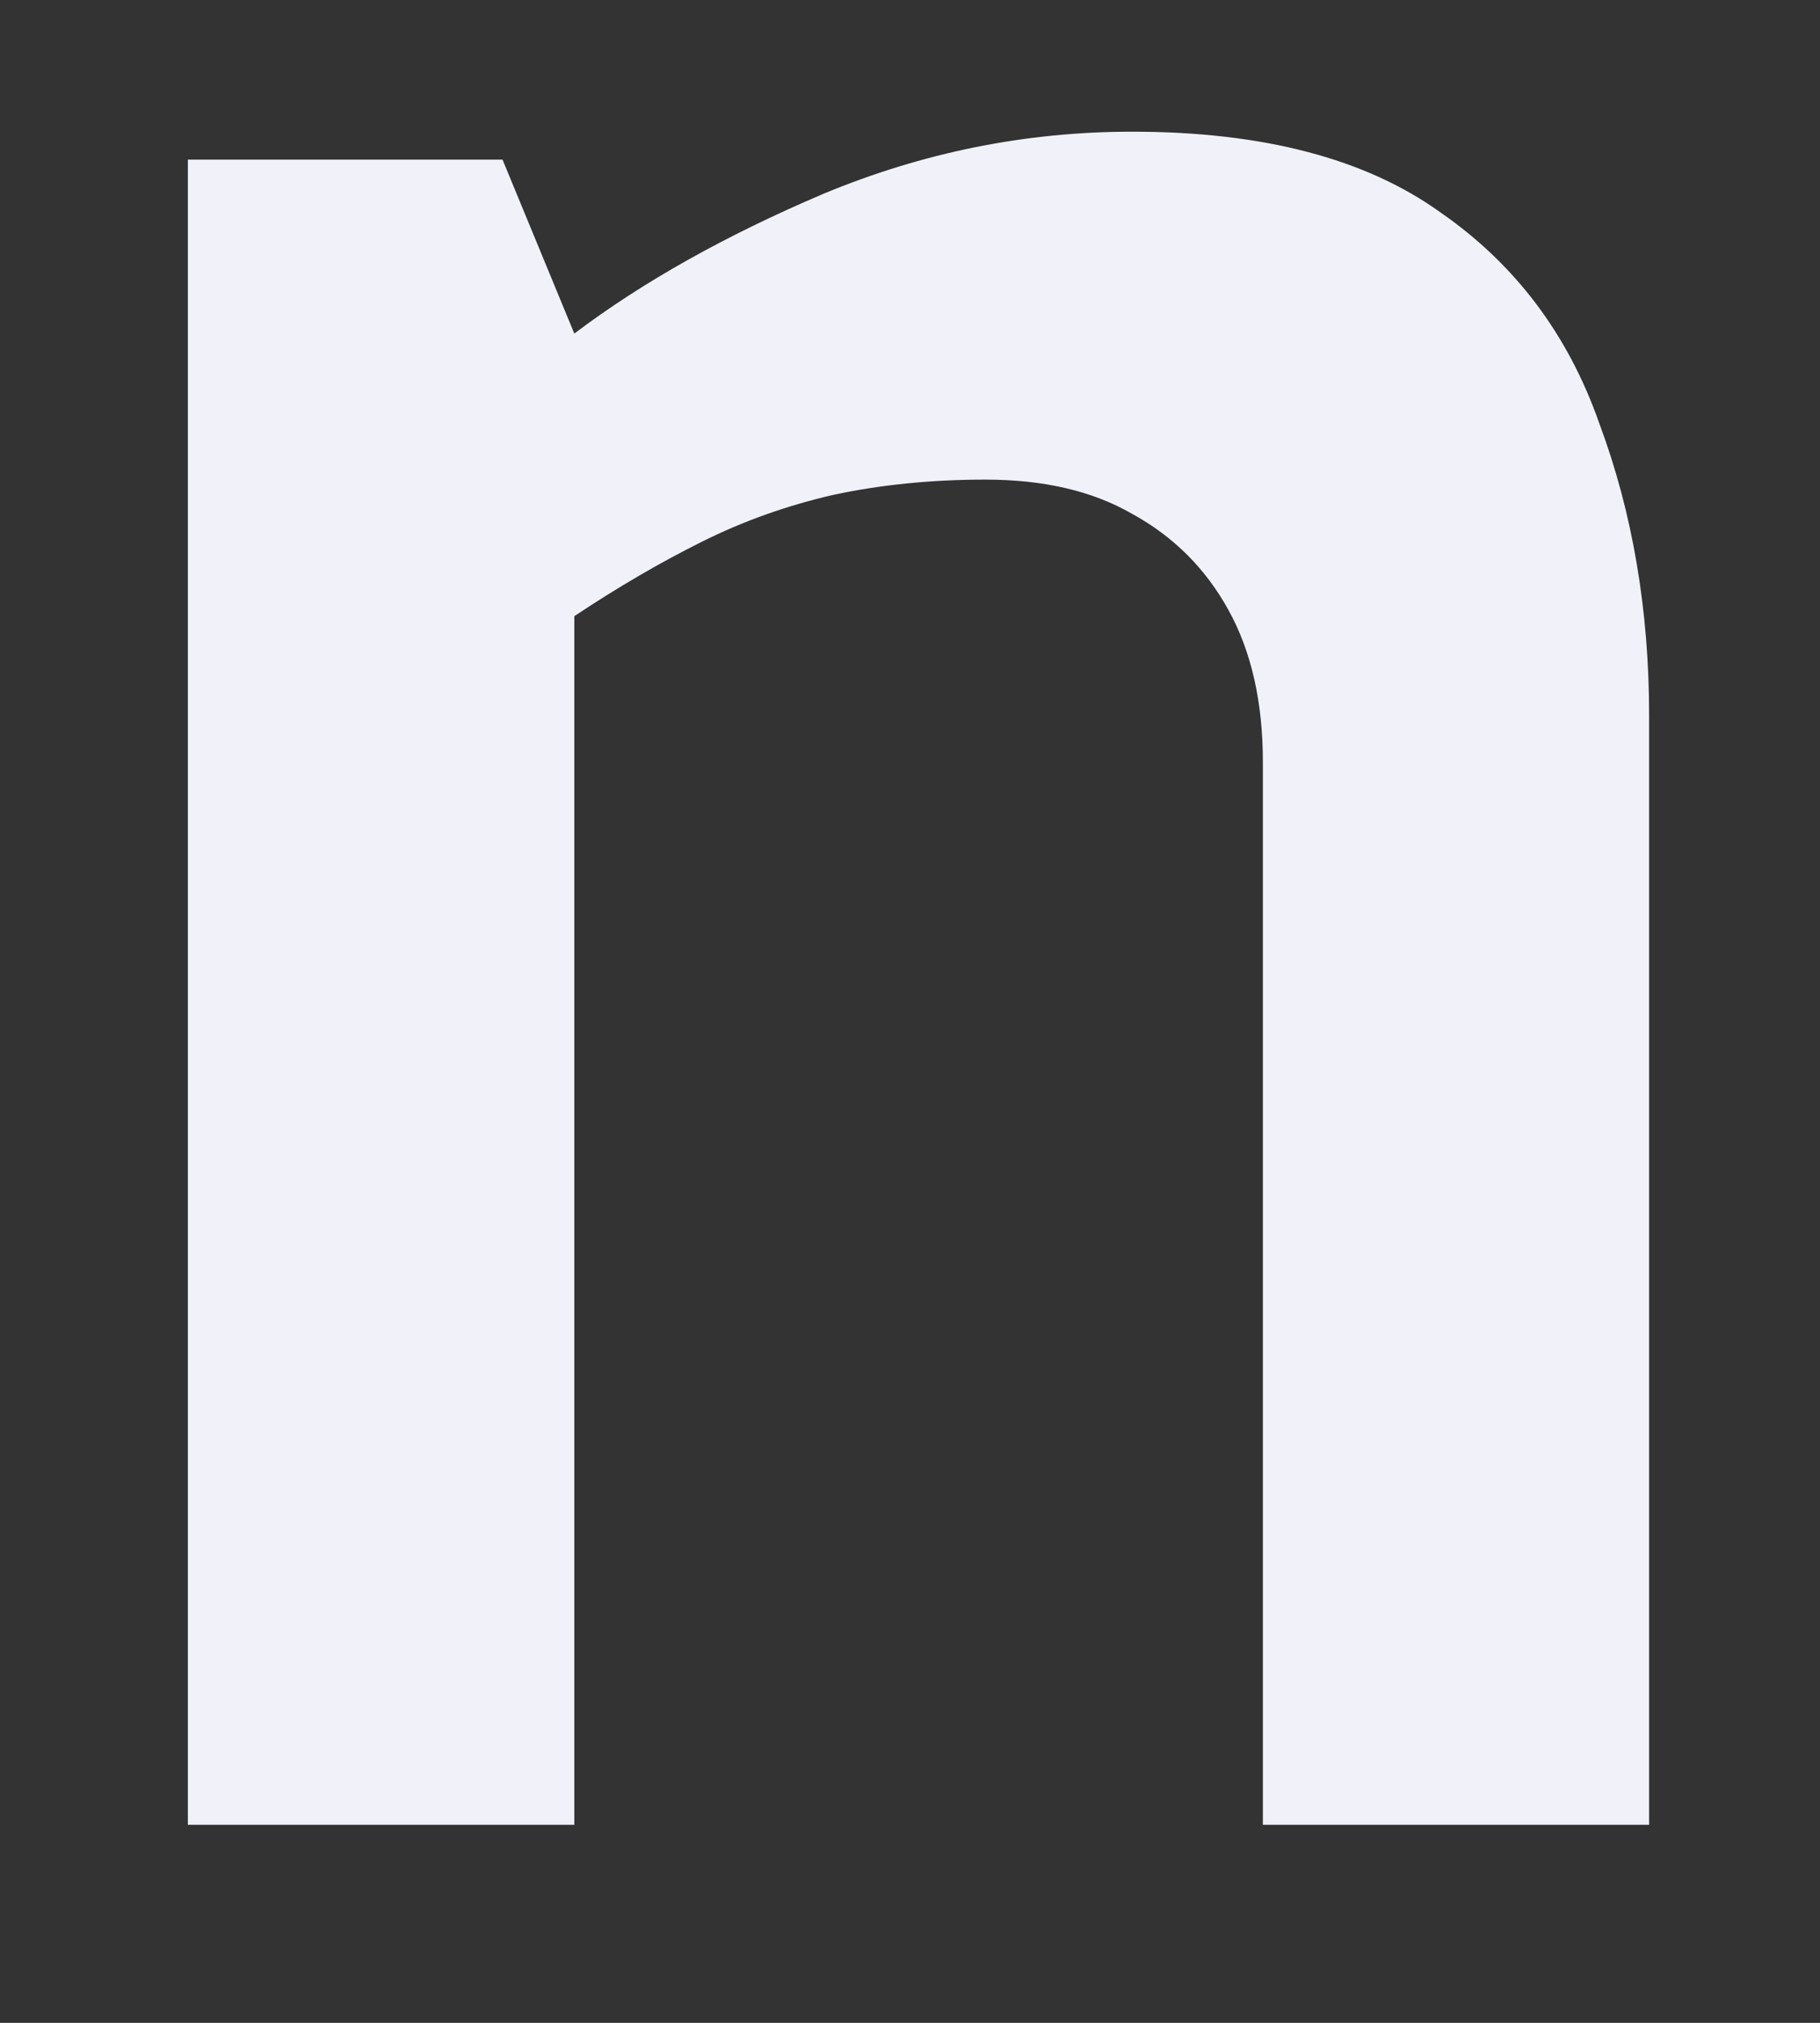 <?xml version="1.0" encoding="UTF-8" standalone="no"?><svg width='9' height='10' viewBox='0 0 9 10' fill='none' xmlns='http://www.w3.org/2000/svg'>
<rect x="0" y="0" width="9" height="10" fill="#333333" stroke="none"/>
<path d='M0.929 9.021V0.789H2.485L2.84 1.649C3.179 1.393 3.59 1.163 4.072 0.958C4.565 0.753 5.074 0.651 5.598 0.651C6.245 0.651 6.753 0.784 7.123 1.05C7.493 1.306 7.755 1.654 7.909 2.094C8.073 2.534 8.155 3.016 8.155 3.538V9.021H6.245V3.768C6.245 3.471 6.188 3.22 6.075 3.016C5.962 2.811 5.803 2.652 5.598 2.54C5.402 2.427 5.161 2.371 4.873 2.371C4.606 2.371 4.355 2.396 4.118 2.447C3.893 2.499 3.677 2.575 3.471 2.678C3.266 2.78 3.055 2.903 2.84 3.046V9.021H0.929Z' fill='#F1F1F9'/>
</svg>
